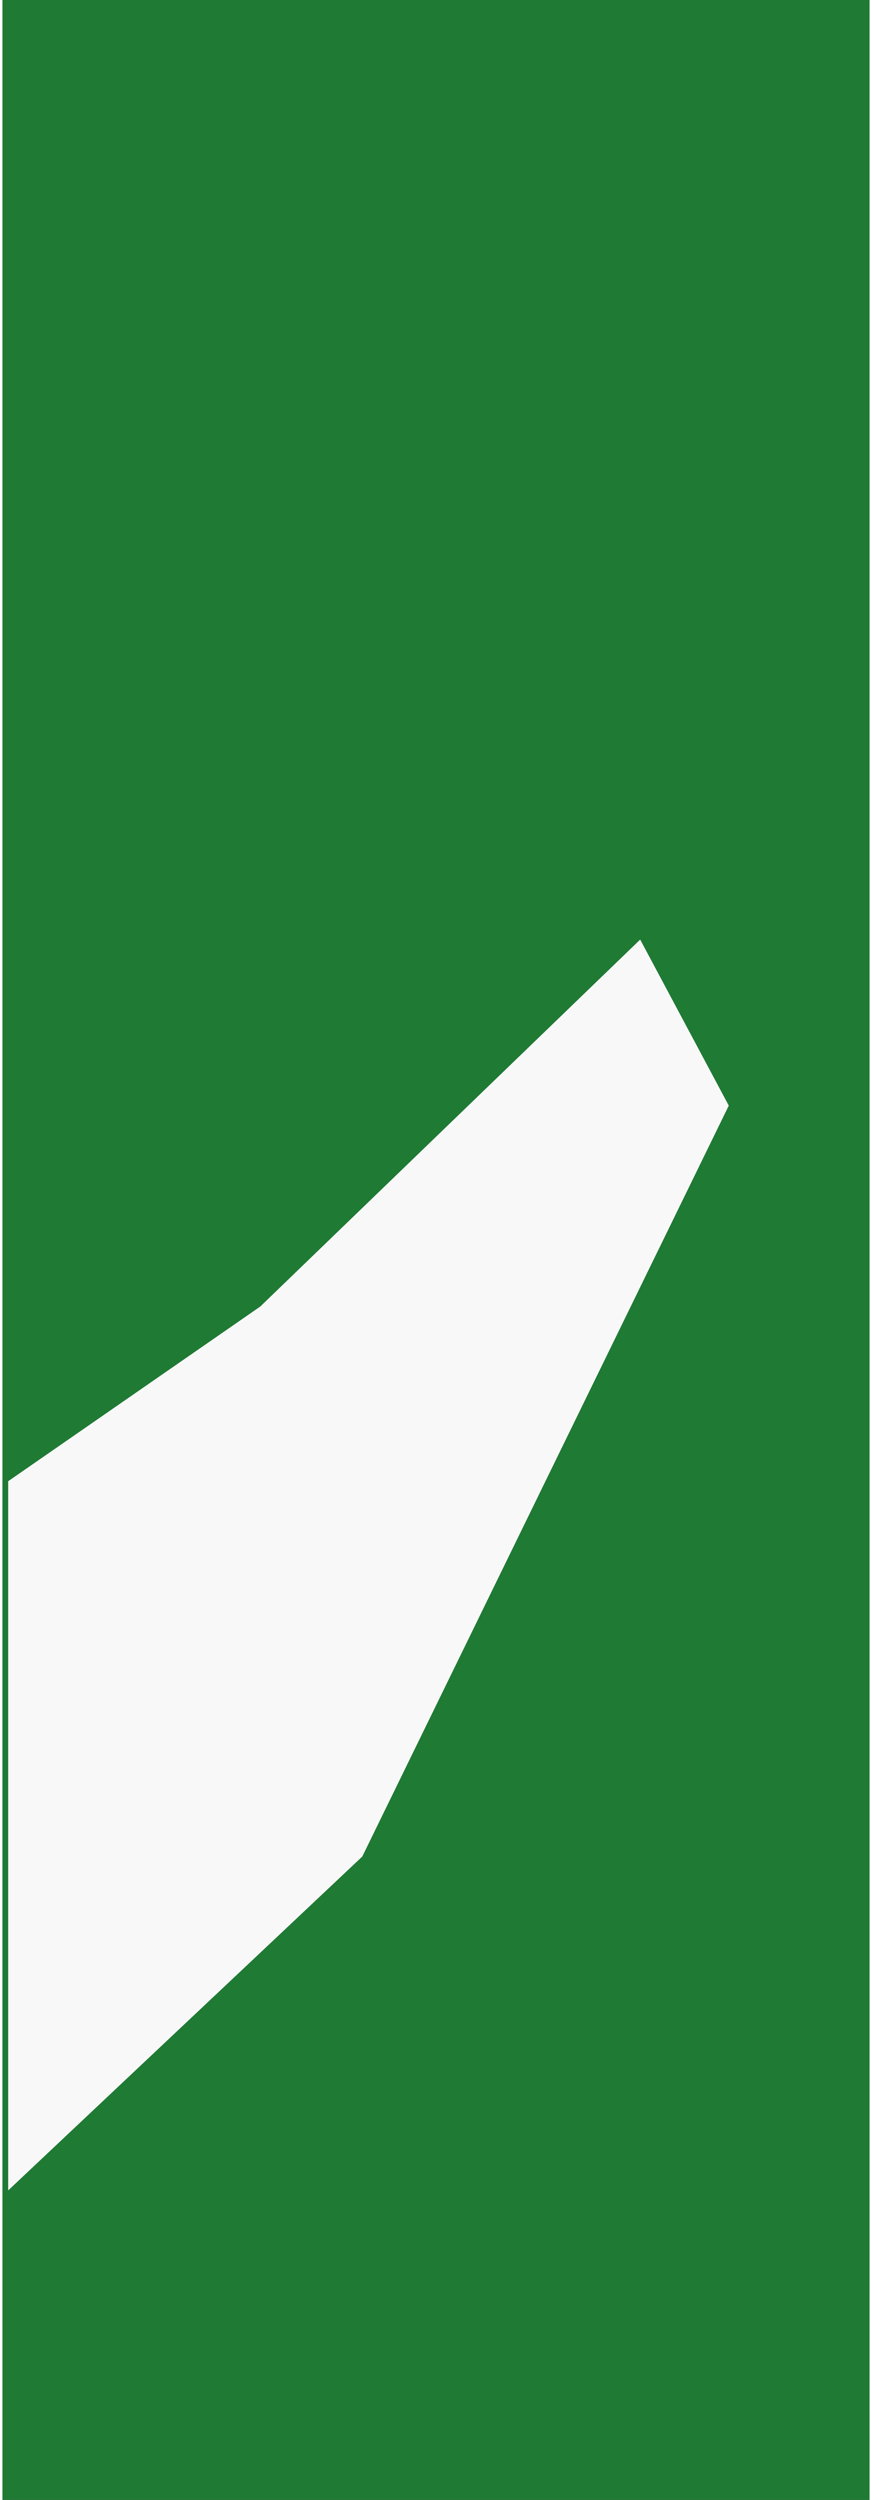 <?xml version='1.0' encoding='UTF-8' standalone='no'?>
<!-- Created with Fritzing (http://www.fritzing.org/) -->
<svg xmlns:svg='http://www.w3.org/2000/svg' xmlns='http://www.w3.org/2000/svg' version='1.2' baseProfile='tiny' x='0in' y='0in' width='0.075in' height='0.215in' viewBox='0 0 1.897 5.469' >
<rect x="0" y="0" width="1.897" height="5.469" fill="#333333" stroke="none"/>
<g id='breadboard'>
<path fill='#1F7A34' stroke='none' stroke-width='0' d='M0,0l1.897,0 0,5.469 -1.897,0 0,-5.469z
'/>
<path stroke='#f8f8f8' fill='#f8f8f8' stroke-width='0.025' d='M0.572,2.868L0.025,3.247L0.025,4.763L0.777,4.054L1.575,2.419L1.392,2.076L1.392,2.076z' stroke-linecap='round'/>
</g>
</svg>